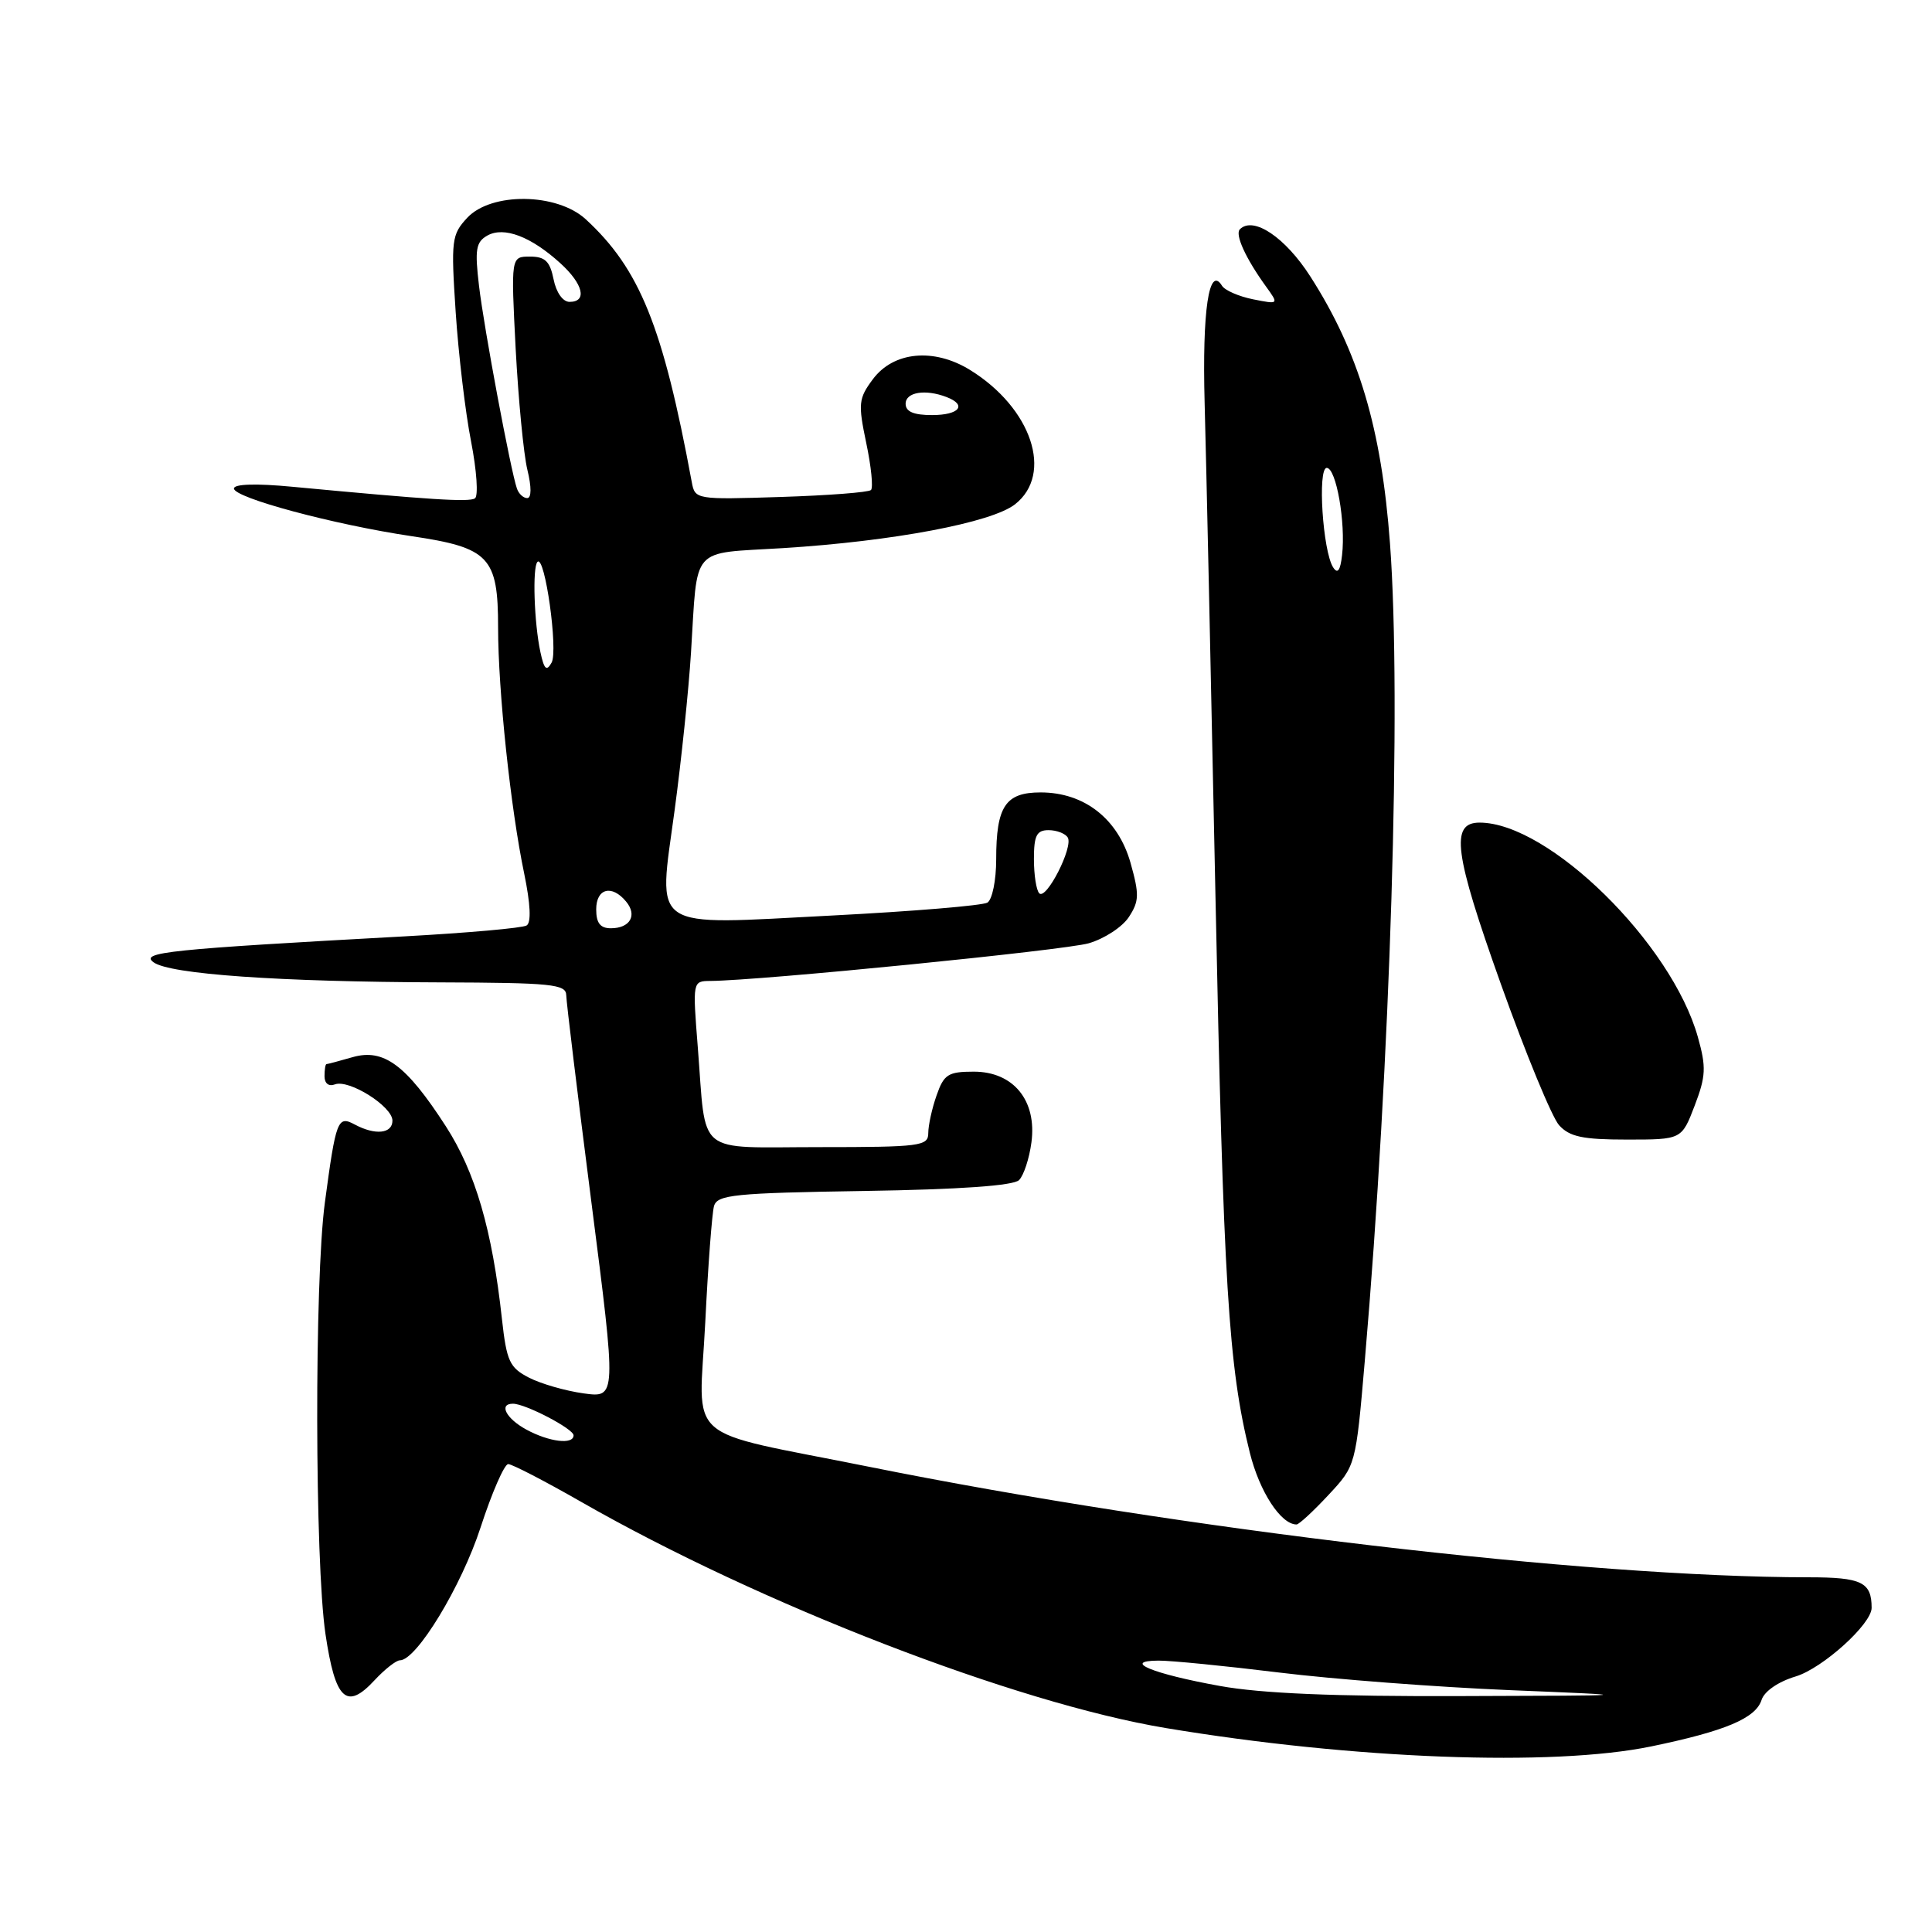 <?xml version="1.0" encoding="UTF-8" standalone="no"?>
<!DOCTYPE svg PUBLIC "-//W3C//DTD SVG 1.1//EN" "http://www.w3.org/Graphics/SVG/1.1/DTD/svg11.dtd" >
<svg xmlns="http://www.w3.org/2000/svg" xmlns:xlink="http://www.w3.org/1999/xlink" version="1.1" viewBox="0 0 256 256">
 <g >
 <path fill="currentColor"
d=" M 218.79 231.41 C 228.61 229.38 232.65 227.68 233.42 225.24 C 233.79 224.10 235.63 222.83 237.93 222.14 C 241.49 221.07 248.00 215.20 248.00 213.05 C 248.00 209.64 246.68 209.00 239.64 209.00 C 210.20 208.99 156.55 202.68 115.13 194.35 C 90.11 189.32 92.63 191.54 93.45 175.23 C 93.82 167.68 94.35 160.74 94.61 159.81 C 95.04 158.31 97.30 158.08 114.50 157.81 C 127.19 157.61 134.29 157.11 135.03 156.37 C 135.65 155.75 136.39 153.50 136.67 151.37 C 137.41 145.83 134.29 142.00 129.03 142.00 C 125.63 142.00 125.07 142.36 124.10 145.15 C 123.49 146.88 123.00 149.13 123.00 150.15 C 123.00 151.86 121.95 152.00 108.61 152.00 C 91.94 152.00 93.62 153.38 92.46 138.75 C 91.77 130.02 91.77 130.00 94.13 129.98 C 100.78 129.93 141.01 125.92 144.26 124.99 C 146.33 124.39 148.72 122.83 149.58 121.51 C 150.95 119.42 150.98 118.52 149.80 114.33 C 148.15 108.50 143.68 105.00 137.89 105.00 C 133.22 105.00 132.00 106.84 132.00 113.88 C 132.00 116.63 131.48 119.20 130.84 119.60 C 130.20 119.99 120.95 120.76 110.28 121.31 C 85.74 122.57 87.21 123.55 89.39 107.36 C 90.27 100.84 91.25 91.45 91.56 86.50 C 92.47 72.10 91.32 73.40 103.73 72.63 C 118.33 71.72 131.41 69.25 134.50 66.82 C 139.62 62.80 136.70 54.07 128.55 49.03 C 123.74 46.06 118.39 46.57 115.65 50.26 C 113.76 52.80 113.69 53.49 114.78 58.69 C 115.44 61.81 115.72 64.62 115.41 64.93 C 115.10 65.24 109.72 65.65 103.47 65.85 C 92.18 66.21 92.09 66.19 91.66 63.86 C 87.84 43.24 84.77 35.64 77.61 29.05 C 73.80 25.55 65.10 25.44 61.91 28.86 C 59.84 31.09 59.75 31.81 60.38 41.36 C 60.75 46.94 61.66 54.65 62.42 58.50 C 63.17 62.35 63.40 65.74 62.93 66.04 C 62.11 66.55 57.01 66.22 38.75 64.50 C 33.95 64.04 31.00 64.13 31.00 64.73 C 31.00 65.96 44.22 69.51 54.50 71.04 C 64.84 72.57 66.00 73.79 66.00 83.15 C 66.00 91.48 67.66 107.15 69.46 115.76 C 70.29 119.78 70.41 122.25 69.78 122.63 C 69.24 122.97 61.98 123.61 53.65 124.07 C 22.20 125.79 18.52 126.18 20.35 127.51 C 22.50 129.09 36.97 130.10 58.25 130.17 C 73.07 130.22 75.00 130.41 75.03 131.86 C 75.04 132.76 76.55 145.14 78.37 159.36 C 81.69 185.23 81.69 185.23 77.33 184.63 C 74.93 184.30 71.67 183.36 70.08 182.54 C 67.52 181.22 67.13 180.37 66.51 174.78 C 65.22 162.95 62.98 155.29 59.07 149.23 C 53.82 141.10 50.84 138.90 46.72 140.08 C 44.96 140.59 43.40 141.00 43.26 141.00 C 43.12 141.00 43.00 141.72 43.00 142.61 C 43.00 143.56 43.56 144.00 44.37 143.69 C 46.23 142.97 52.00 146.60 52.00 148.49 C 52.00 150.22 49.72 150.46 47.00 149.00 C 44.74 147.79 44.52 148.37 43.05 159.32 C 41.65 169.72 41.71 206.95 43.13 216.54 C 44.43 225.27 45.91 226.66 49.63 222.64 C 50.98 221.19 52.49 220.00 52.99 220.00 C 55.19 220.00 61.14 210.20 63.68 202.39 C 65.18 197.78 66.83 194.00 67.34 194.00 C 67.85 194.00 72.23 196.27 77.07 199.04 C 100.74 212.58 134.56 225.66 154.50 228.98 C 179.30 233.11 205.72 234.11 218.79 231.41 Z  M 176.02 198.10 C 179.65 194.21 179.65 194.21 180.84 180.35 C 184.25 140.74 185.73 92.71 184.18 72.00 C 183.05 56.75 180.04 46.65 173.65 36.67 C 170.31 31.44 166.07 28.60 164.29 30.38 C 163.61 31.06 165.05 34.22 167.72 37.92 C 169.47 40.34 169.47 40.34 166.04 39.66 C 164.15 39.28 162.29 38.47 161.92 37.86 C 160.19 35.07 159.29 41.16 159.62 53.39 C 159.82 60.60 160.46 89.90 161.05 118.50 C 162.11 170.27 162.77 181.08 165.61 192.50 C 166.89 197.65 169.72 202.00 171.80 202.00 C 172.12 202.00 174.02 200.25 176.02 198.10 Z  M 224.55 146.51 C 226.04 142.61 226.10 141.41 224.98 137.43 C 221.50 125.00 205.22 109.00 196.05 109.00 C 192.14 109.00 192.67 113.01 198.88 130.41 C 202.18 139.65 205.65 148.06 206.59 149.10 C 207.98 150.63 209.71 151.00 215.57 151.00 C 222.83 151.00 222.83 151.00 224.55 146.51 Z  M 161.65 223.40 C 152.72 221.79 148.57 220.07 153.50 220.04 C 155.15 220.03 162.35 220.74 169.50 221.62 C 176.65 222.50 190.38 223.55 200.00 223.95 C 217.50 224.67 217.50 224.67 193.50 224.74 C 176.83 224.80 167.10 224.39 161.65 223.40 Z  M 69.75 189.43 C 67.06 187.97 66.04 186.00 67.97 186.00 C 69.62 186.00 76.00 189.33 76.00 190.19 C 76.00 191.46 72.77 191.07 69.75 189.43 Z  M 79.00 120.50 C 79.00 117.71 81.07 117.17 82.96 119.46 C 84.48 121.28 83.49 123.00 80.94 123.00 C 79.54 123.00 79.00 122.31 79.00 120.50 Z  M 137.71 118.37 C 137.32 117.98 137.00 115.94 137.00 113.83 C 137.00 110.71 137.36 110.00 138.94 110.00 C 140.01 110.00 141.15 110.44 141.48 110.97 C 142.25 112.22 138.64 119.31 137.71 118.37 Z  M 71.61 86.42 C 70.77 82.54 70.53 75.13 71.22 74.45 C 72.20 73.47 73.98 86.20 73.09 87.80 C 72.42 89.00 72.10 88.70 71.61 86.42 Z  M 68.50 64.75 C 67.67 62.38 64.13 43.49 63.47 37.86 C 62.90 33.05 63.06 32.07 64.58 31.21 C 66.78 29.98 70.36 31.34 74.25 34.88 C 77.28 37.63 77.85 40.00 75.47 40.00 C 74.58 40.00 73.70 38.76 73.35 37.00 C 72.87 34.62 72.23 34.00 70.22 34.00 C 67.70 34.00 67.70 34.00 68.33 46.25 C 68.69 52.99 69.38 60.19 69.88 62.25 C 70.44 64.54 70.43 66.00 69.86 66.00 C 69.35 66.00 68.74 65.44 68.50 64.75 Z  M 120.00 53.50 C 120.00 51.96 122.61 51.53 125.42 52.61 C 128.19 53.67 127.12 55.00 123.50 55.00 C 121.06 55.00 120.00 54.55 120.00 53.50 Z  M 176.65 75.18 C 175.27 73.05 174.56 62.00 175.80 62.00 C 177.05 62.00 178.33 69.25 177.83 73.56 C 177.60 75.61 177.24 76.10 176.65 75.18 Z "/>
</g>
</svg>